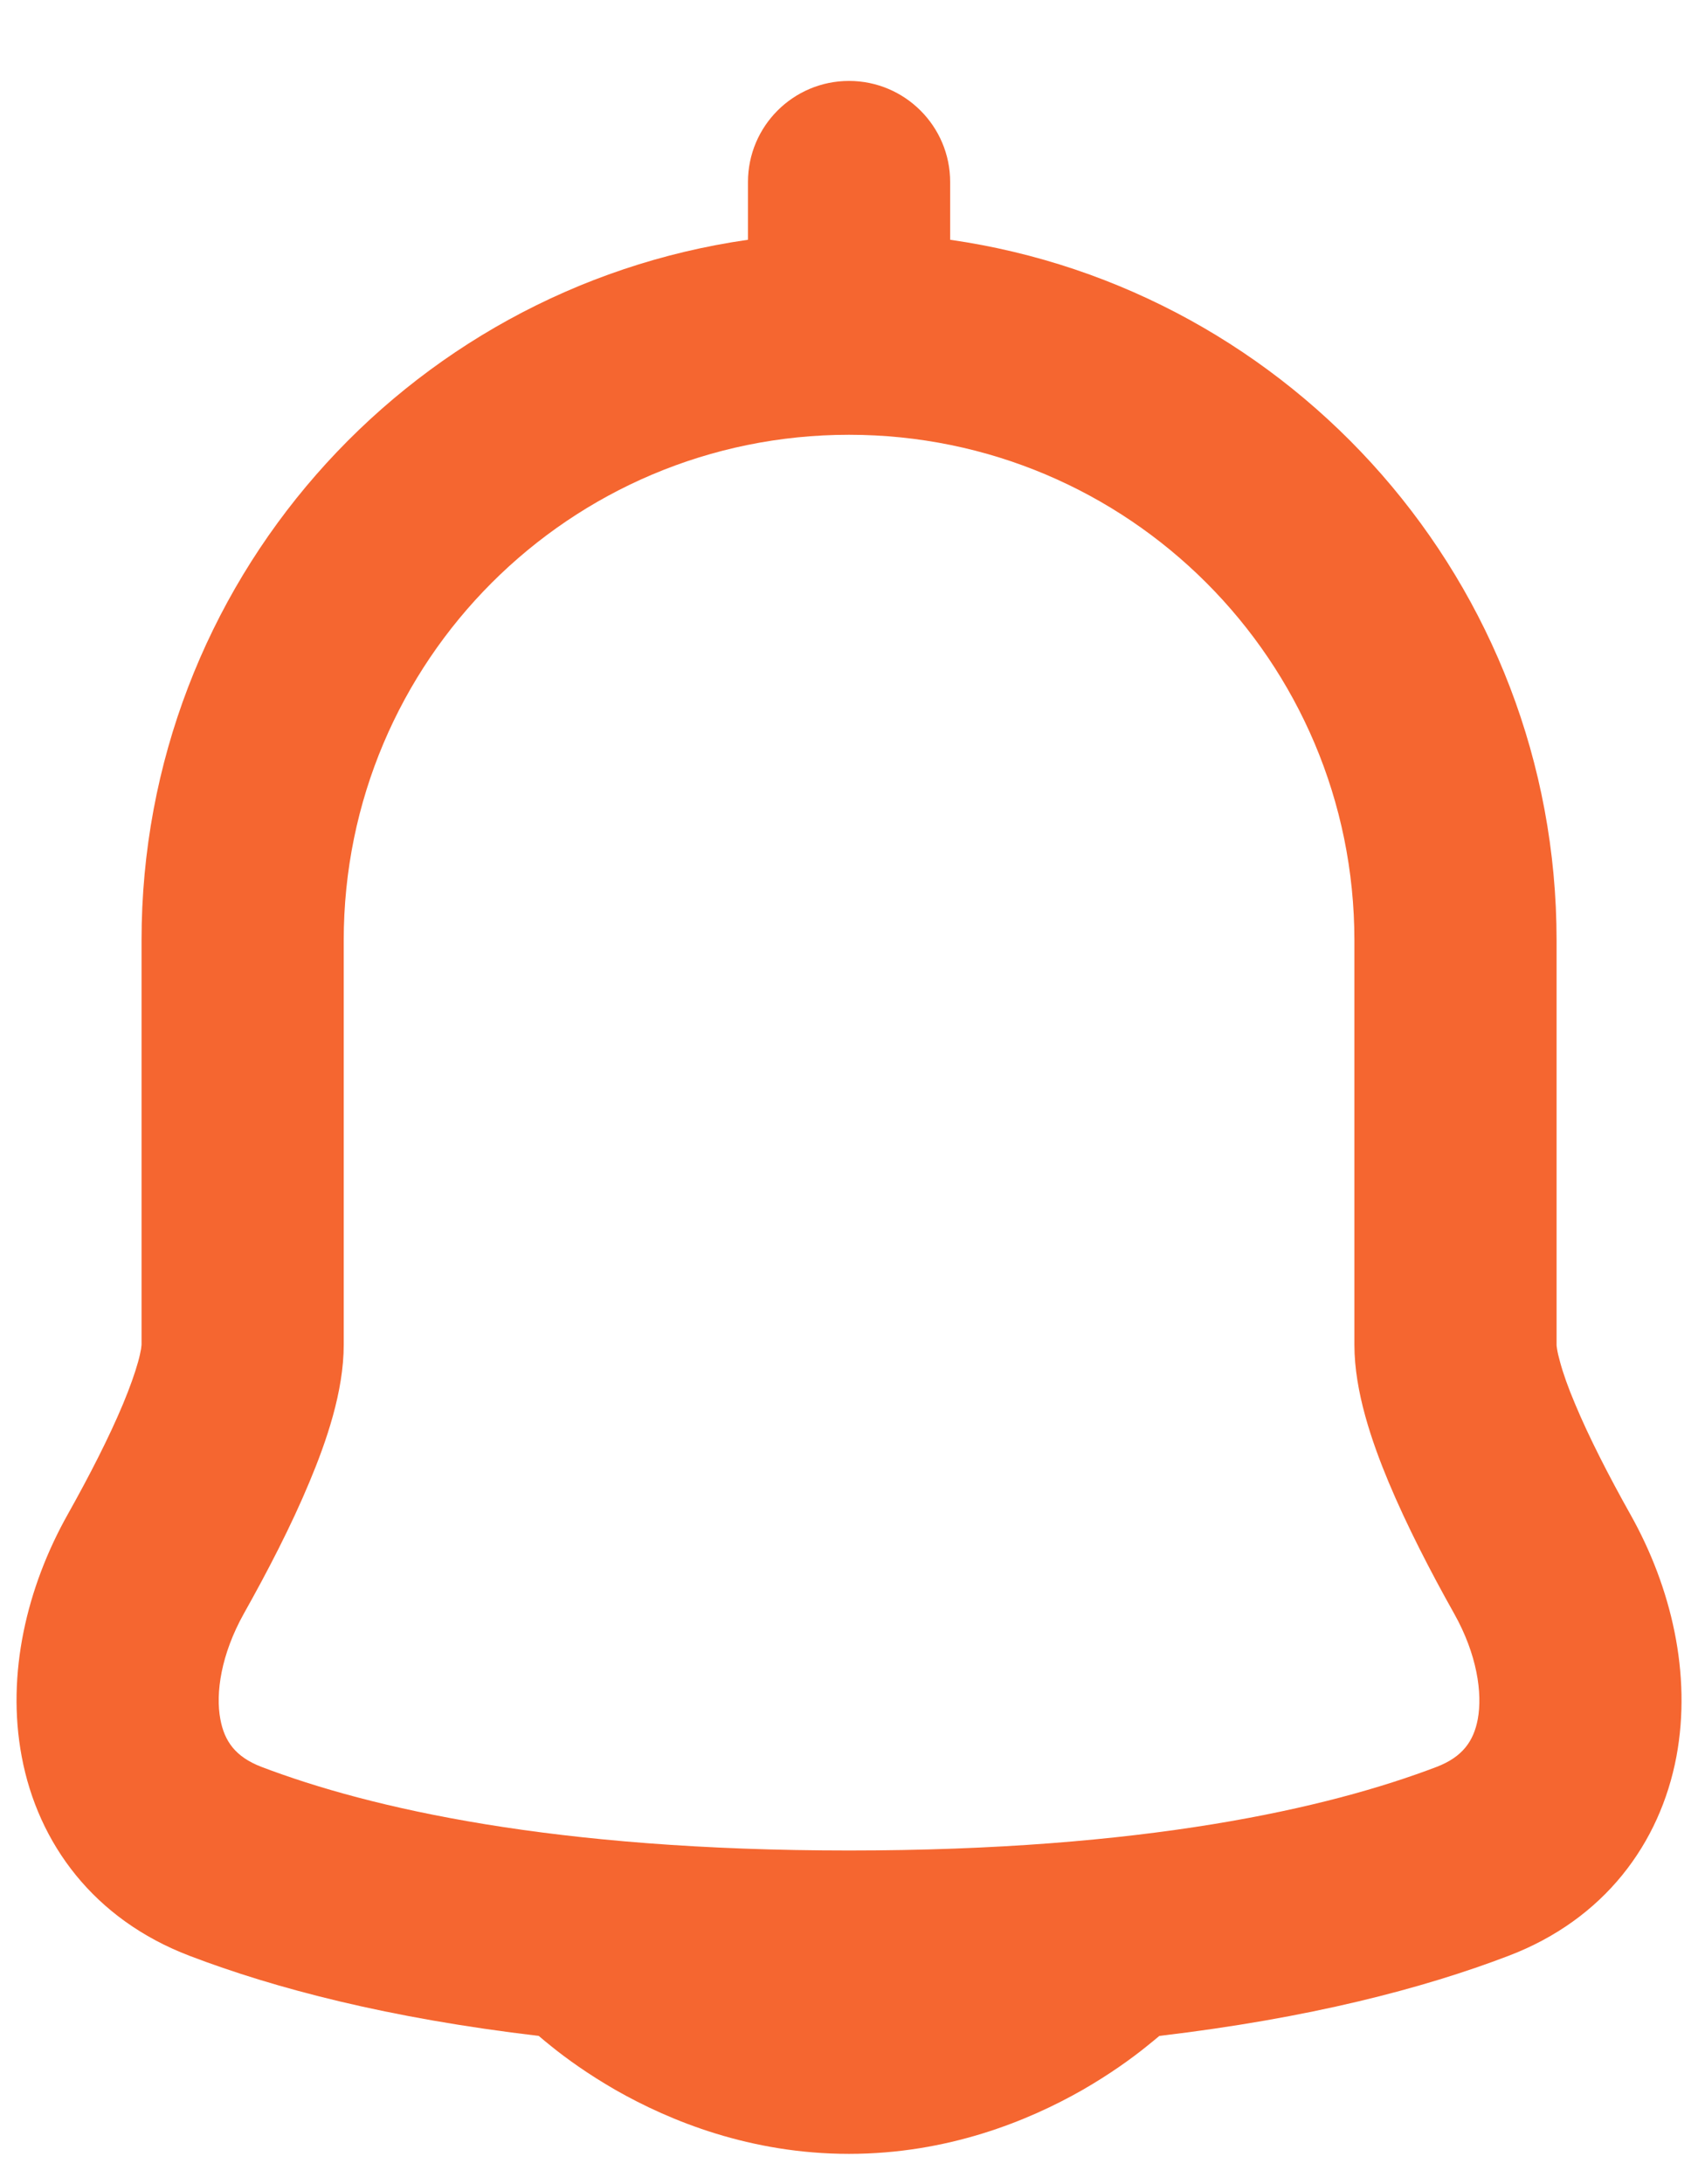 <svg width="14" height="18" viewBox="0 0 14 18" fill="none" xmlns="http://www.w3.org/2000/svg">
<path fill-rule="evenodd" clip-rule="evenodd" d="M7.834 1.5C7.834 1.04 7.46 0.667 7 0.667C6.54 0.667 6.167 1.04 6.167 1.5V1.976C3.34 2.38 1.167 4.81 1.167 7.749L1.167 11.083C1.167 11.083 1.167 11.083 1.167 11.083C1.167 11.084 1.166 11.096 1.163 11.117C1.158 11.144 1.151 11.179 1.138 11.225C1.112 11.318 1.071 11.434 1.014 11.571C0.899 11.846 0.737 12.162 0.558 12.481C0.221 13.081 0.051 13.796 0.179 14.476C0.313 15.193 0.775 15.818 1.563 16.118C2.267 16.387 3.204 16.632 4.442 16.778C4.471 16.803 4.506 16.832 4.546 16.864C4.671 16.965 4.85 17.094 5.076 17.224C5.525 17.48 6.189 17.75 7 17.75C7.812 17.75 8.475 17.48 8.924 17.224C9.15 17.094 9.329 16.965 9.454 16.864C9.494 16.832 9.529 16.803 9.559 16.778C10.796 16.632 11.734 16.387 12.438 16.118C13.226 15.818 13.687 15.193 13.822 14.476C13.949 13.796 13.78 13.081 13.443 12.481C13.264 12.162 13.102 11.846 12.987 11.571C12.929 11.434 12.888 11.318 12.863 11.225C12.85 11.179 12.842 11.144 12.838 11.117C12.834 11.096 12.834 11.085 12.834 11.083C12.834 11.083 12.834 11.083 12.834 11.083L12.834 11.076V7.75C12.834 4.811 10.66 2.38 7.834 1.976V1.5ZM2.834 7.749C2.834 5.448 4.699 3.583 7 3.583C9.302 3.583 11.167 5.448 11.167 7.75V11.083C11.167 11.469 11.312 11.885 11.449 12.214C11.599 12.572 11.794 12.95 11.989 13.297C12.179 13.635 12.224 13.954 12.184 14.169C12.15 14.347 12.061 14.478 11.845 14.561C10.949 14.902 9.437 15.25 7 15.25C4.564 15.25 3.052 14.902 2.156 14.561C1.939 14.478 1.85 14.347 1.817 14.169C1.776 13.954 1.822 13.635 2.011 13.297C2.206 12.95 2.402 12.572 2.551 12.214C2.689 11.885 2.834 11.469 2.834 11.083V7.749Z" fill="#F56630"/>
</svg>
